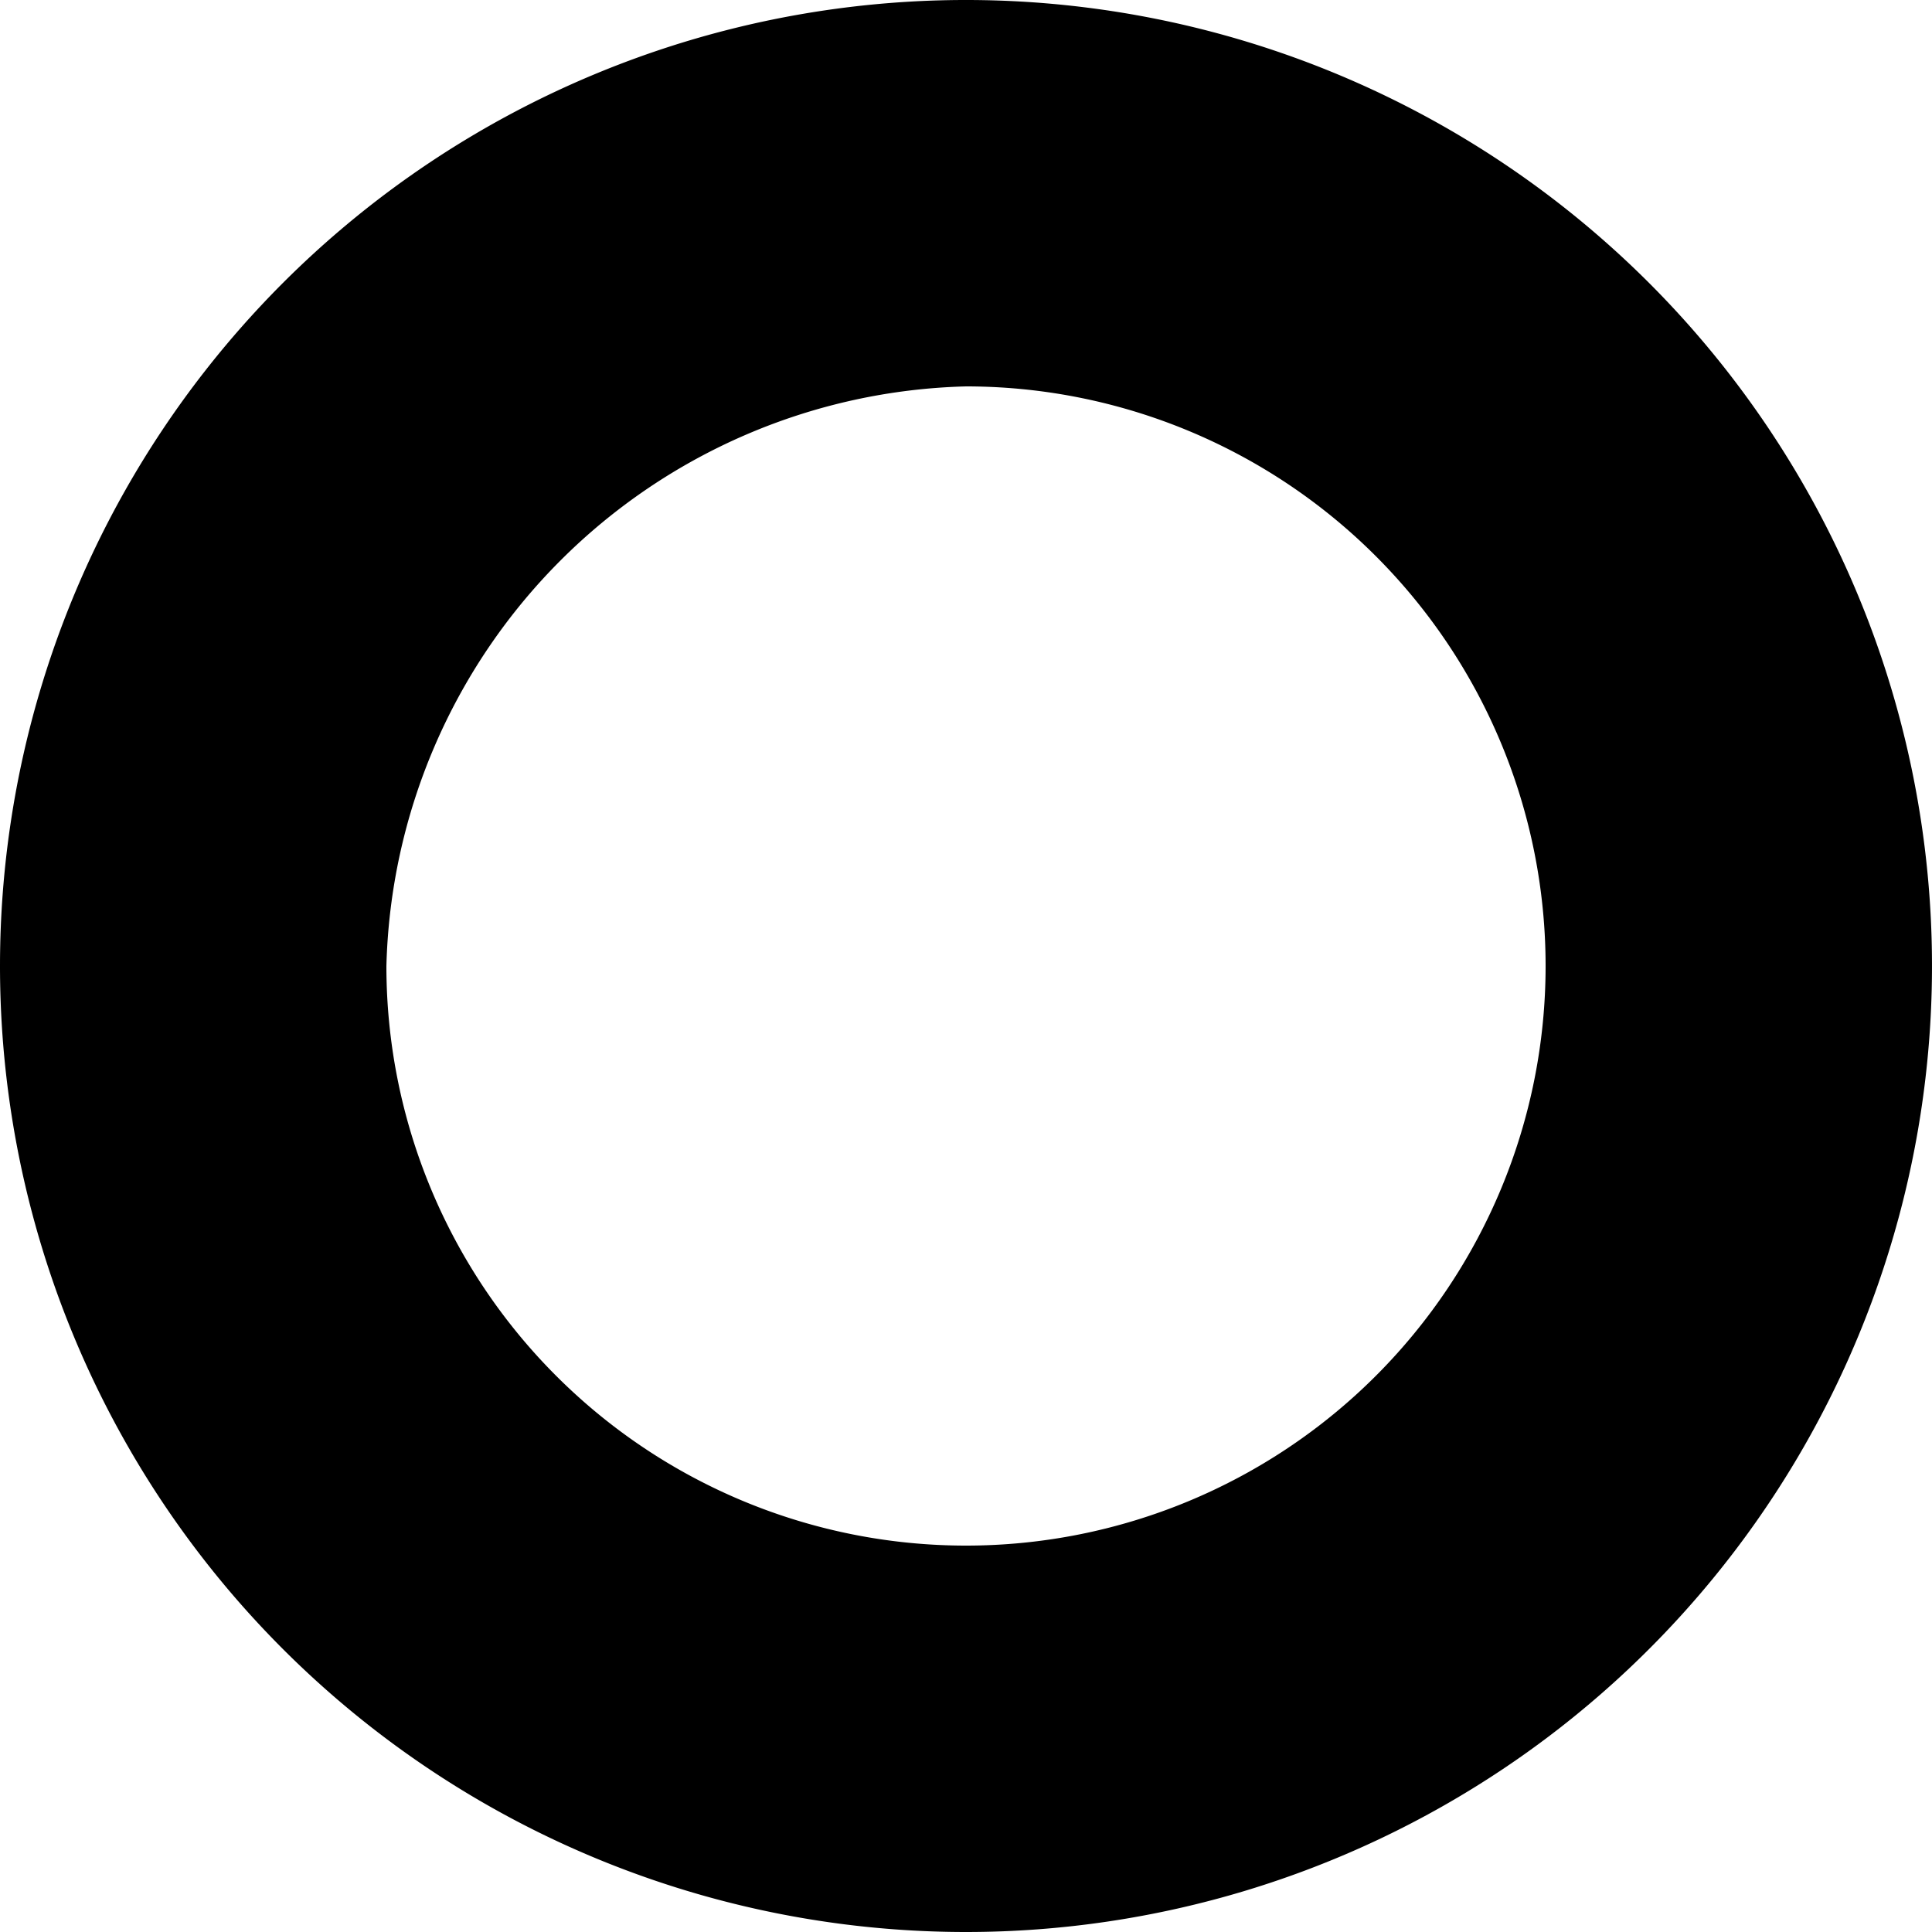 <svg xmlns="http://www.w3.org/2000/svg" viewBox="0 0 2.5 2.5"><defs>
<!-- <style>.cls-1{fill:#34c9c4;}</style> -->
</defs><title>Fichier 9</title><g id="Calque_2" data-name="Calque 2"><g id="Layer_1" data-name="Layer 1"><path id="round" class="cls-1" d="M0,1.25A1.25,1.25,0,1,1,1.25,2.5,1.25,1.25,0,0,1,0,1.25Zm.5,0A.75.75,0,1,0,1.25.5.77.77,0,0,0,.5,1.25Z"/></g></g></svg>